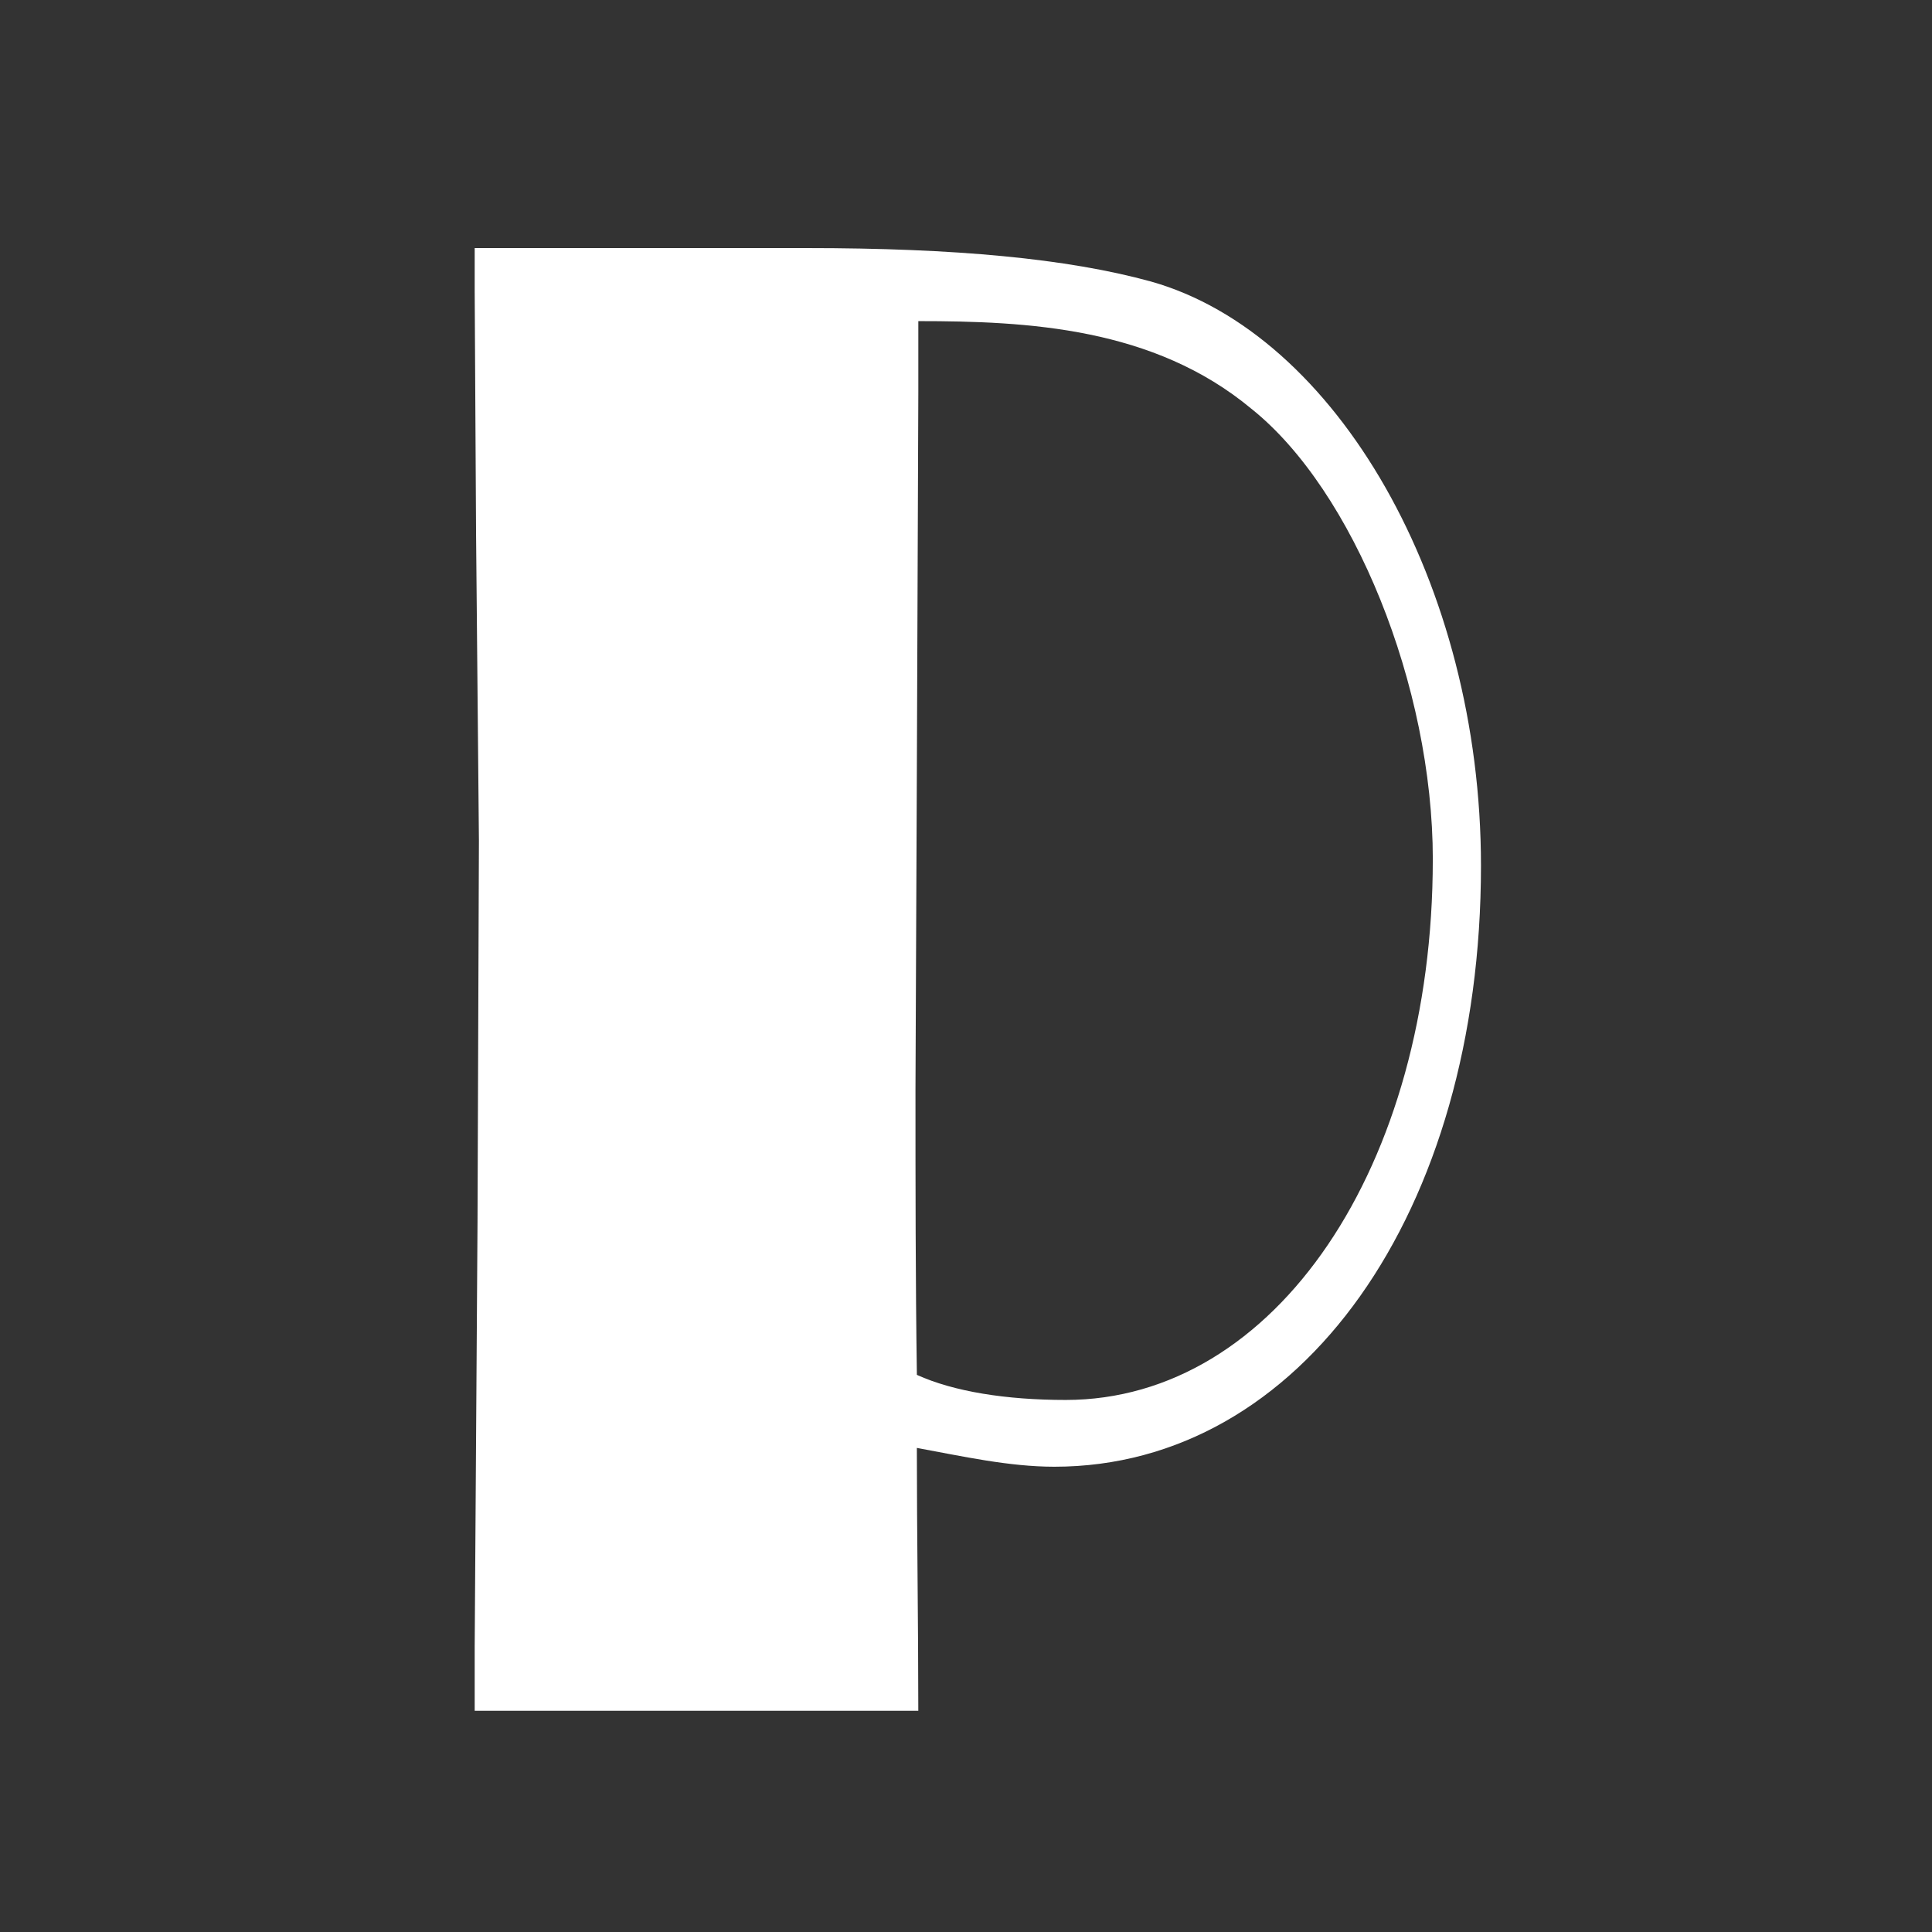 <?xml version="1.0" encoding="UTF-8"?>
<svg width="80px" height="80px" viewBox="0 0 80 80" version="1.1" xmlns="http://www.w3.org/2000/svg" xmlns:xlink="http://www.w3.org/1999/xlink">
    <rect x="0" y="0" width="80" height="80" fill="#333333" stroke="none"/>
    <!-- Generator: Sketch 49 (51002) - http://www.bohemiancoding.com/sketch -->
    <title>Slice</title>
    <desc>Created with Sketch.</desc>
    <defs></defs>
    <g id="Page-1" stroke="none" stroke-width="1" fill="none" fill-rule="evenodd">
        <g id="Artboard" transform="translate(-188, -76)" fill="#FFFFFF" fill-rule="nonzero">
            <g id="phoenix-logo-white" transform="translate(207, 85)">
                <g id="Group" transform="translate(21.5, 31.5) scale(-1, 1) rotate(-180) translate(-21.5, -31.5) translate(0, 0)">
                    <g transform="translate(0.33, 0.411)" id="Shape">
                        <path d="M40,36 C40,43.171 36.711,51.293 32.487,54.663 C28.437,58.034 23.215,58.292 18.696,58.292 L18.696,55.355 L18.636,39.888 L18.578,26.495 C18.578,22.52 18.578,18.632 18.636,14.659 C20.161,13.967 22.333,13.62 24.798,13.62 C33.484,13.62 39.999,23.298 39.999,36 M41.994,35.74 C41.994,21.399 34.541,10.855 24.327,10.855 C22.45,10.855 20.511,11.29 18.635,11.634 C18.635,8.006 18.695,4.378 18.695,0.749 L0.326,0.749 L0.326,3.425 L0.443,20.966 L0.501,36.778 L0.383,49.479 L0.326,59.502 L0.326,61.317 L14.058,61.317 C20.221,61.317 24.858,60.885 28.318,59.935 C36.007,57.774 41.994,47.404 41.994,35.74"></path>
                    </g>
                </g>
            </g>
        </g>
    </g>
</svg>